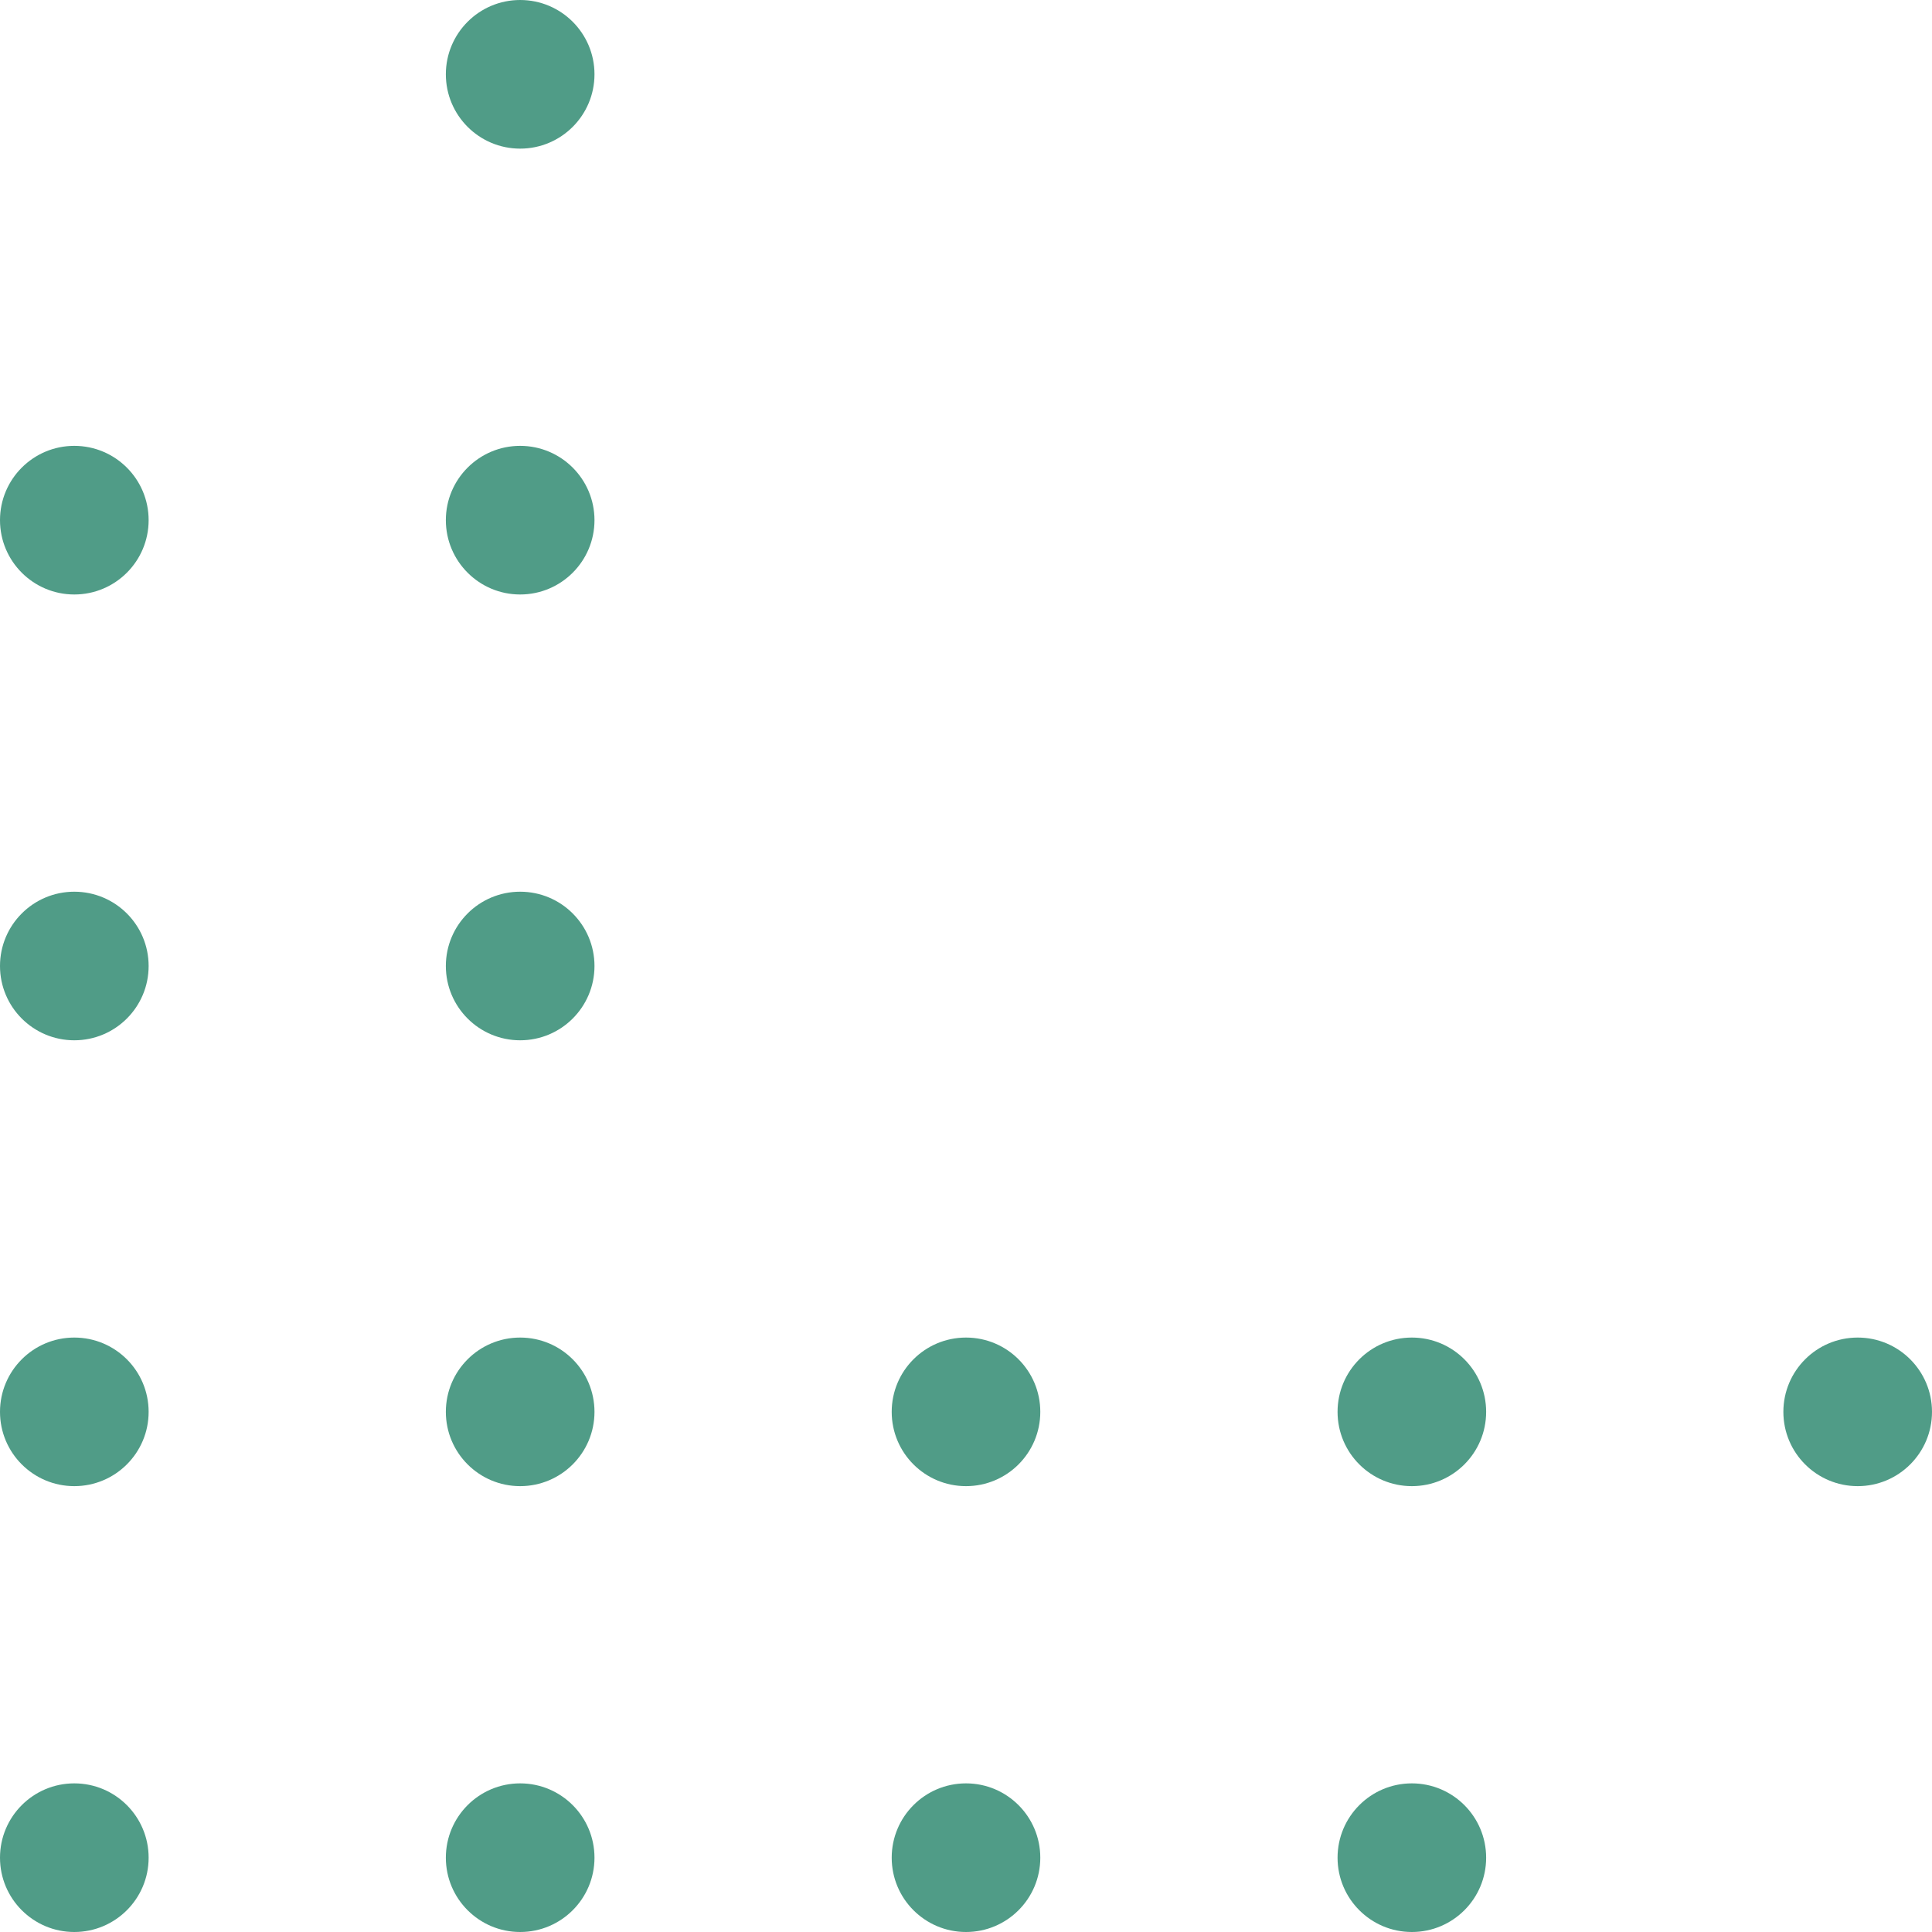 <svg width="44" height="44" viewBox="0 0 44 44" fill="none" xmlns="http://www.w3.org/2000/svg">
<path d="M42.308 30.462C43.242 30.462 44 31.219 44 32.154C44 33.089 43.242 33.846 42.308 33.846C41.373 33.846 40.615 33.089 40.615 32.154C40.615 31.219 41.373 30.462 42.308 30.462Z" fill="#509C87"/>
<path d="M32.154 30.462C33.089 30.462 33.846 31.219 33.846 32.154C33.846 33.089 33.089 33.846 32.154 33.846C31.219 33.846 30.462 33.089 30.462 32.154C30.462 31.219 31.219 30.462 32.154 30.462Z" fill="#509C87"/>
<path d="M32.154 40.615C33.089 40.615 33.846 41.373 33.846 42.308C33.846 43.242 33.089 44 32.154 44C31.219 44 30.462 43.242 30.462 42.308C30.462 41.373 31.219 40.615 32.154 40.615Z" fill="#509C87"/>
<path d="M22 30.462C22.935 30.462 23.692 31.219 23.692 32.154C23.692 33.089 22.935 33.846 22 33.846C21.065 33.846 20.308 33.089 20.308 32.154C20.308 31.219 21.065 30.462 22 30.462Z" fill="#509C87"/>
<path d="M22 40.615C22.935 40.615 23.692 41.373 23.692 42.308C23.692 43.242 22.935 44 22 44C21.065 44 20.308 43.242 20.308 42.308C20.308 41.373 21.065 40.615 22 40.615Z" fill="#509C87"/>
<path d="M11.846 -1.40549e-06C12.781 -1.36464e-06 13.539 0.758 13.539 1.692C13.539 2.627 12.781 3.385 11.846 3.385C10.912 3.385 10.154 2.627 10.154 1.692C10.154 0.758 10.912 -1.44634e-06 11.846 -1.40549e-06Z" fill="#509C87"/>
<path d="M11.846 10.154C12.781 10.154 13.539 10.912 13.539 11.846C13.539 12.781 12.781 13.539 11.846 13.539C10.912 13.539 10.154 12.781 10.154 11.846C10.154 10.912 10.912 10.154 11.846 10.154Z" fill="#509C87"/>
<path d="M11.846 20.308C12.781 20.308 13.539 21.065 13.539 22C13.539 22.935 12.781 23.692 11.846 23.692C10.912 23.692 10.154 22.935 10.154 22C10.154 21.065 10.912 20.308 11.846 20.308Z" fill="#509C87"/>
<path d="M11.846 30.462C12.781 30.462 13.539 31.219 13.539 32.154C13.539 33.089 12.781 33.846 11.846 33.846C10.912 33.846 10.154 33.089 10.154 32.154C10.154 31.219 10.912 30.462 11.846 30.462Z" fill="#509C87"/>
<path d="M11.846 40.615C12.781 40.615 13.539 41.373 13.539 42.308C13.539 43.242 12.781 44 11.846 44C10.912 44 10.154 43.242 10.154 42.308C10.154 41.373 10.912 40.615 11.846 40.615Z" fill="#509C87"/>
<path d="M1.692 10.154C2.627 10.154 3.385 10.912 3.385 11.846C3.385 12.781 2.627 13.539 1.692 13.539C0.758 13.539 -5.58666e-07 12.781 -5.17812e-07 11.846C-4.76958e-07 10.912 0.758 10.154 1.692 10.154Z" fill="#509C87"/>
<path d="M1.692 20.308C2.627 20.308 3.385 21.065 3.385 22C3.385 22.935 2.627 23.692 1.692 23.692C0.758 23.692 -1.0025e-06 22.935 -9.61651e-07 22C-9.20796e-07 21.065 0.758 20.308 1.692 20.308Z" fill="#509C87"/>
<path d="M1.692 30.462C2.627 30.462 3.385 31.219 3.385 32.154C3.385 33.089 2.627 33.846 1.692 33.846C0.758 33.846 -1.44634e-06 33.089 -1.40549e-06 32.154C-1.36464e-06 31.219 0.758 30.462 1.692 30.462Z" fill="#509C87"/>
<path d="M1.692 40.615C2.627 40.615 3.385 41.373 3.385 42.308C3.385 43.242 2.627 44 1.692 44C0.758 44 -1.89018e-06 43.242 -1.84933e-06 42.308C-1.80847e-06 41.373 0.758 40.615 1.692 40.615Z" fill="#509C87"/>
</svg>
